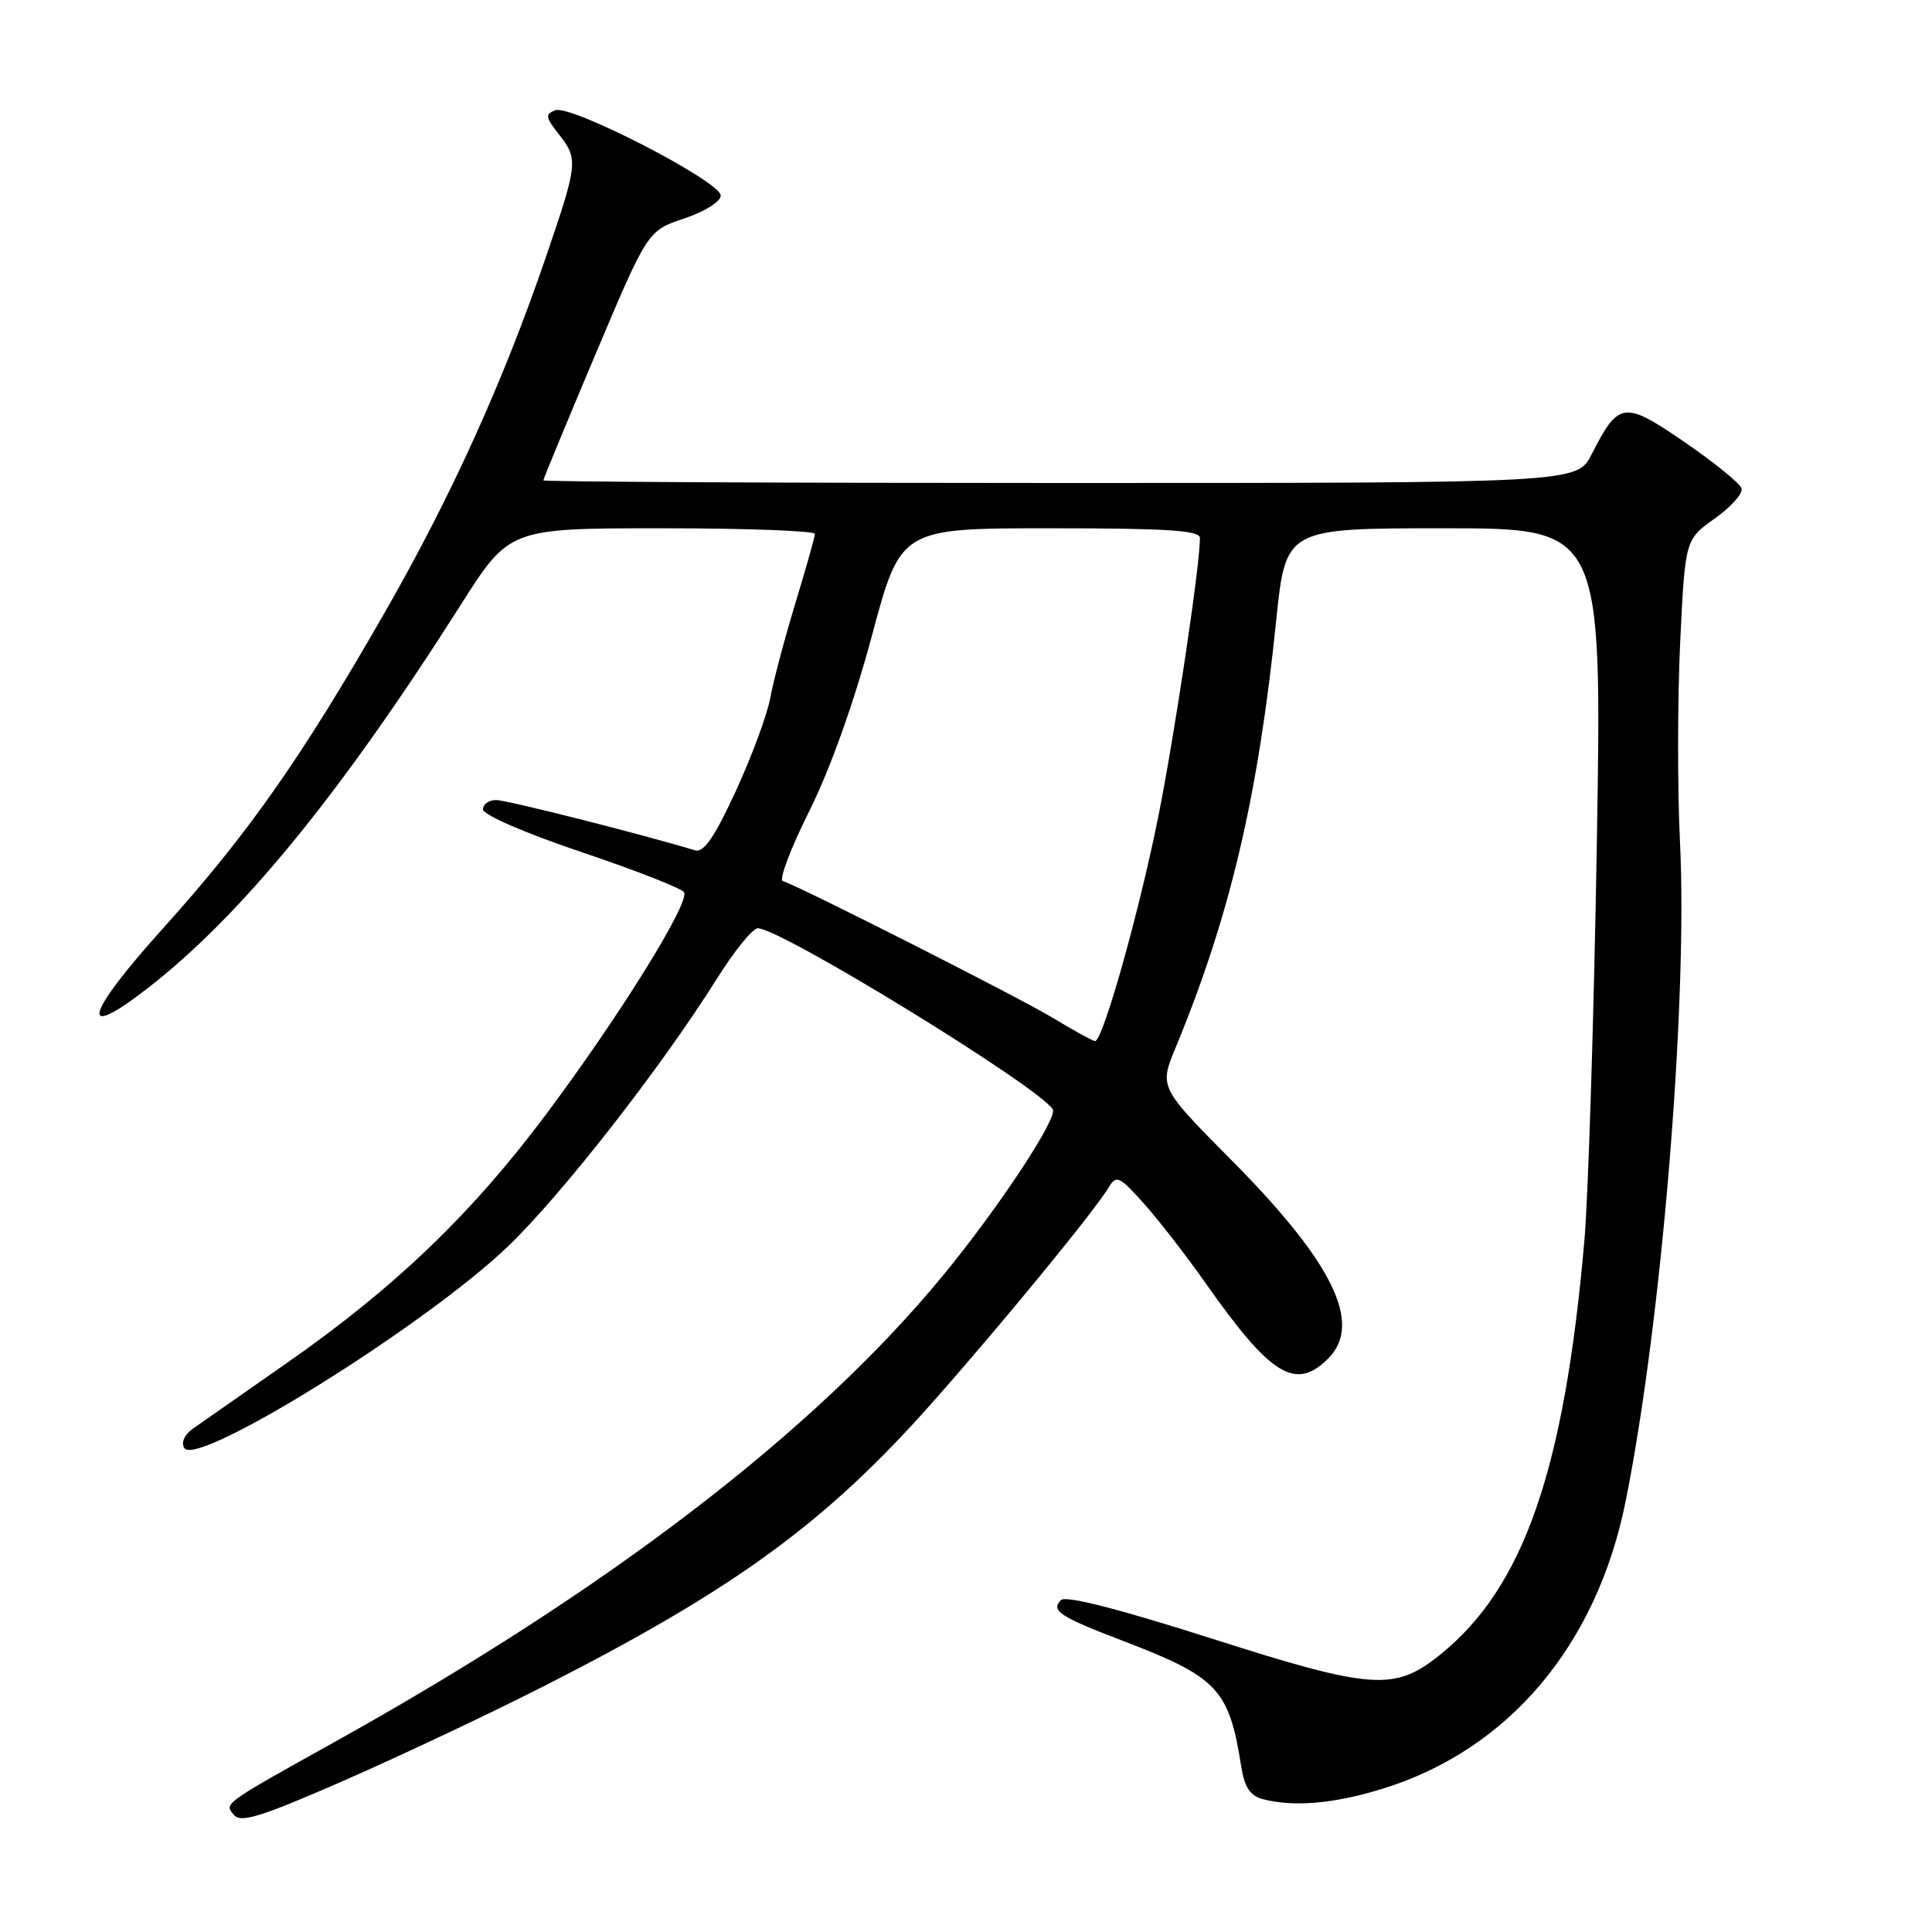 <?xml version="1.0" encoding="UTF-8" standalone="no"?>
<!DOCTYPE svg PUBLIC "-//W3C//DTD SVG 1.1//EN" "http://www.w3.org/Graphics/SVG/1.1/DTD/svg11.dtd" >
<svg xmlns="http://www.w3.org/2000/svg" xmlns:xlink="http://www.w3.org/1999/xlink" version="1.1" viewBox="0 0 256 256">
 <g >
 <path fill="currentColor"
d=" M 71.96 223.48 C 97.40 210.55 109.44 201.76 123.50 185.89 C 132.77 175.42 144.99 160.52 146.92 157.32 C 147.92 155.66 148.33 155.85 151.59 159.50 C 153.56 161.70 157.22 166.43 159.73 170.00 C 168.41 182.34 171.66 184.34 176.00 180.00 C 180.59 175.41 176.66 167.33 163.23 153.78 C 153.60 144.07 153.60 144.07 155.79 138.78 C 162.99 121.36 166.70 105.59 169.10 82.25 C 170.36 70.00 170.36 70.00 191.32 70.00 C 212.28 70.00 212.28 70.00 211.59 111.75 C 211.20 134.71 210.46 158.45 209.93 164.50 C 207.27 194.86 201.88 210.32 190.87 219.22 C 184.80 224.12 181.87 223.92 160.53 217.11 C 148.19 213.17 141.21 211.39 140.58 212.02 C 139.19 213.41 140.43 214.23 148.71 217.39 C 161.39 222.24 162.86 223.79 164.48 234.14 C 164.90 236.79 165.65 237.94 167.27 238.38 C 171.37 239.47 176.73 239.02 183.19 237.02 C 199.85 231.88 211.54 218.07 215.39 199.00 C 220.15 175.42 223.65 133.03 222.61 111.64 C 222.26 104.57 222.28 92.65 222.63 85.14 C 223.29 71.50 223.29 71.50 227.21 68.71 C 229.37 67.18 230.97 65.38 230.76 64.71 C 230.55 64.04 227.16 61.29 223.23 58.59 C 215.18 53.07 214.49 53.16 210.91 60.18 C 208.96 64.00 208.96 64.00 140.48 64.00 C 102.82 64.00 72.00 63.84 72.00 63.65 C 72.00 63.45 75.11 55.93 78.91 46.93 C 85.82 30.57 85.82 30.57 90.66 28.95 C 93.40 28.03 95.50 26.71 95.50 25.91 C 95.50 24.06 75.64 13.82 73.58 14.61 C 72.22 15.13 72.27 15.53 74.01 17.74 C 76.64 21.09 76.59 21.60 72.39 33.90 C 66.69 50.58 59.79 65.80 50.94 81.23 C 39.92 100.45 32.86 110.51 21.61 123.00 C 11.31 134.43 10.31 138.09 19.39 131.08 C 31.85 121.47 45.11 105.26 61.05 80.15 C 67.50 70.00 67.50 70.00 87.75 70.00 C 98.89 70.00 107.99 70.34 107.98 70.75 C 107.97 71.16 106.79 75.33 105.37 80.00 C 103.95 84.67 102.46 90.30 102.06 92.50 C 101.66 94.70 99.61 100.24 97.50 104.82 C 94.64 111.00 93.25 113.02 92.08 112.67 C 84.99 110.52 67.15 106.01 65.75 106.01 C 64.79 106.00 64.00 106.56 64.00 107.25 C 64.00 107.97 69.59 110.39 77.03 112.90 C 84.20 115.31 90.32 117.71 90.64 118.22 C 91.46 119.55 82.14 134.57 72.40 147.60 C 62.53 160.82 52.27 170.66 38.00 180.61 C 32.22 184.64 26.64 188.54 25.58 189.29 C 24.44 190.09 23.97 191.14 24.42 191.87 C 26.06 194.52 56.48 175.57 67.34 165.12 C 74.51 158.23 87.65 141.38 94.95 129.75 C 97.27 126.04 99.73 123.00 100.41 123.00 C 103.45 123.00 137.64 143.99 139.50 146.99 C 140.20 148.14 132.18 160.26 124.82 169.17 C 107.82 189.76 80.64 210.59 44.50 230.73 C 29.44 239.12 29.70 238.94 30.99 240.48 C 31.90 241.59 34.58 240.75 45.70 235.88 C 53.18 232.60 65.00 227.02 71.96 223.48 Z  M 139.50 134.87 C 135.10 132.21 106.22 117.57 103.72 116.74 C 103.19 116.56 104.78 112.39 107.24 107.46 C 110.02 101.88 113.15 93.12 115.53 84.25 C 119.34 70.00 119.34 70.00 139.17 70.00 C 154.71 70.00 159.00 70.28 159.00 71.29 C 159.00 74.98 155.59 97.73 153.45 108.35 C 150.88 121.12 146.10 138.04 145.09 137.95 C 144.77 137.92 142.25 136.54 139.50 134.87 Z "/>
</g>
</svg>